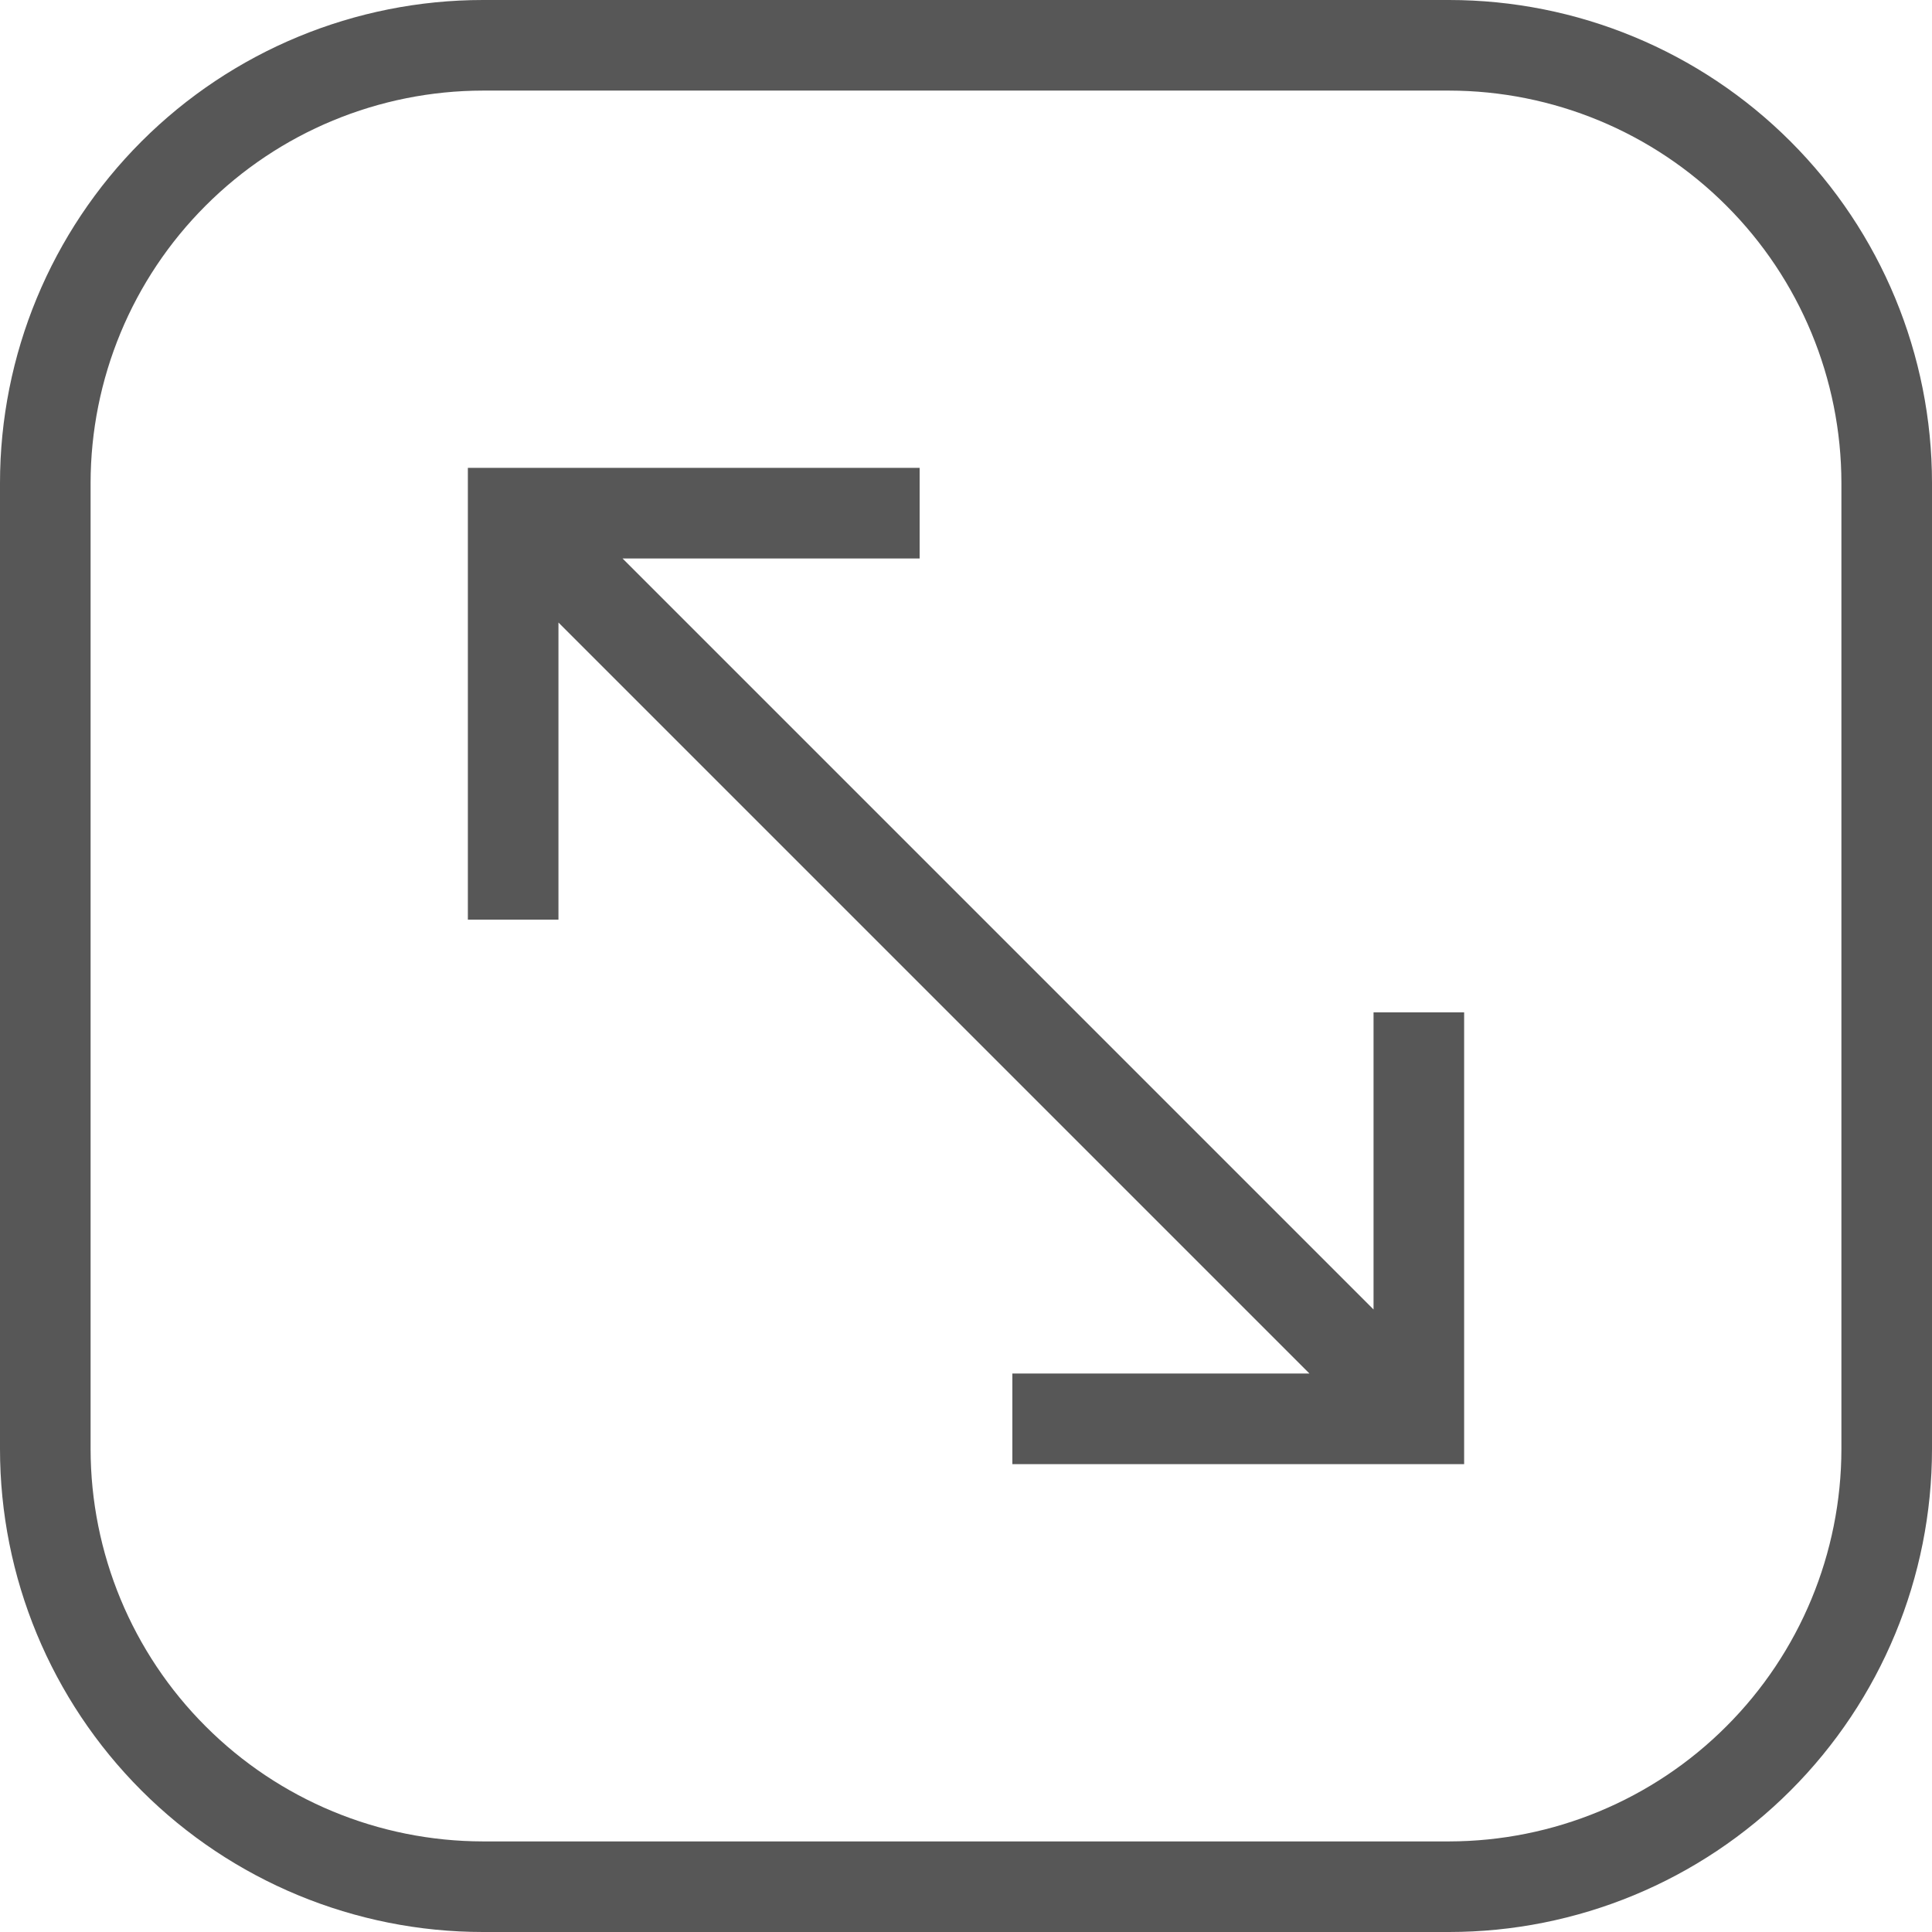<svg width="18" height="18" viewBox="0 0 18 18" fill="none" xmlns="http://www.w3.org/2000/svg">
<g clip-path="url(#clip0_319_2018)">
<path d="M13.5 0H4.5C3.307 0 2.162 0.474 1.318 1.318C0.474 2.162 0 3.307 0 4.5L0 13.5C0 14.694 0.474 15.838 1.318 16.682C2.162 17.526 3.307 18 4.5 18H13.5C14.694 18 15.838 17.526 16.682 16.682C17.526 15.838 18 14.694 18 13.5V4.5C18 3.307 17.526 2.162 16.682 1.318C15.838 0.474 14.694 0 13.5 0ZM17.156 13.5C17.155 14.469 16.77 15.399 16.084 16.084C15.399 16.77 14.469 17.155 13.5 17.156H4.5C3.531 17.155 2.601 16.77 1.916 16.084C1.23 15.399 0.845 14.469 0.844 13.5V4.5C0.845 3.531 1.23 2.601 1.916 1.916C2.601 1.23 3.531 0.845 4.5 0.844H13.5C14.469 0.845 15.399 1.23 16.084 1.916C16.77 2.601 17.155 3.531 17.156 4.5V13.5Z" fill="#575757"/>
<path d="M12.797 12.2L5.8 5.203H8.568V4.359H4.359V8.568H5.203V5.8L12.2 12.797H9.432V13.641H13.641V9.432H12.797V12.2Z" fill="#575757"/>
</g>
<defs>
<clipPath id="clip0_319_2018">
<rect width="18" height="18" fill="white"/>
</clipPath>
</defs>
</svg>
